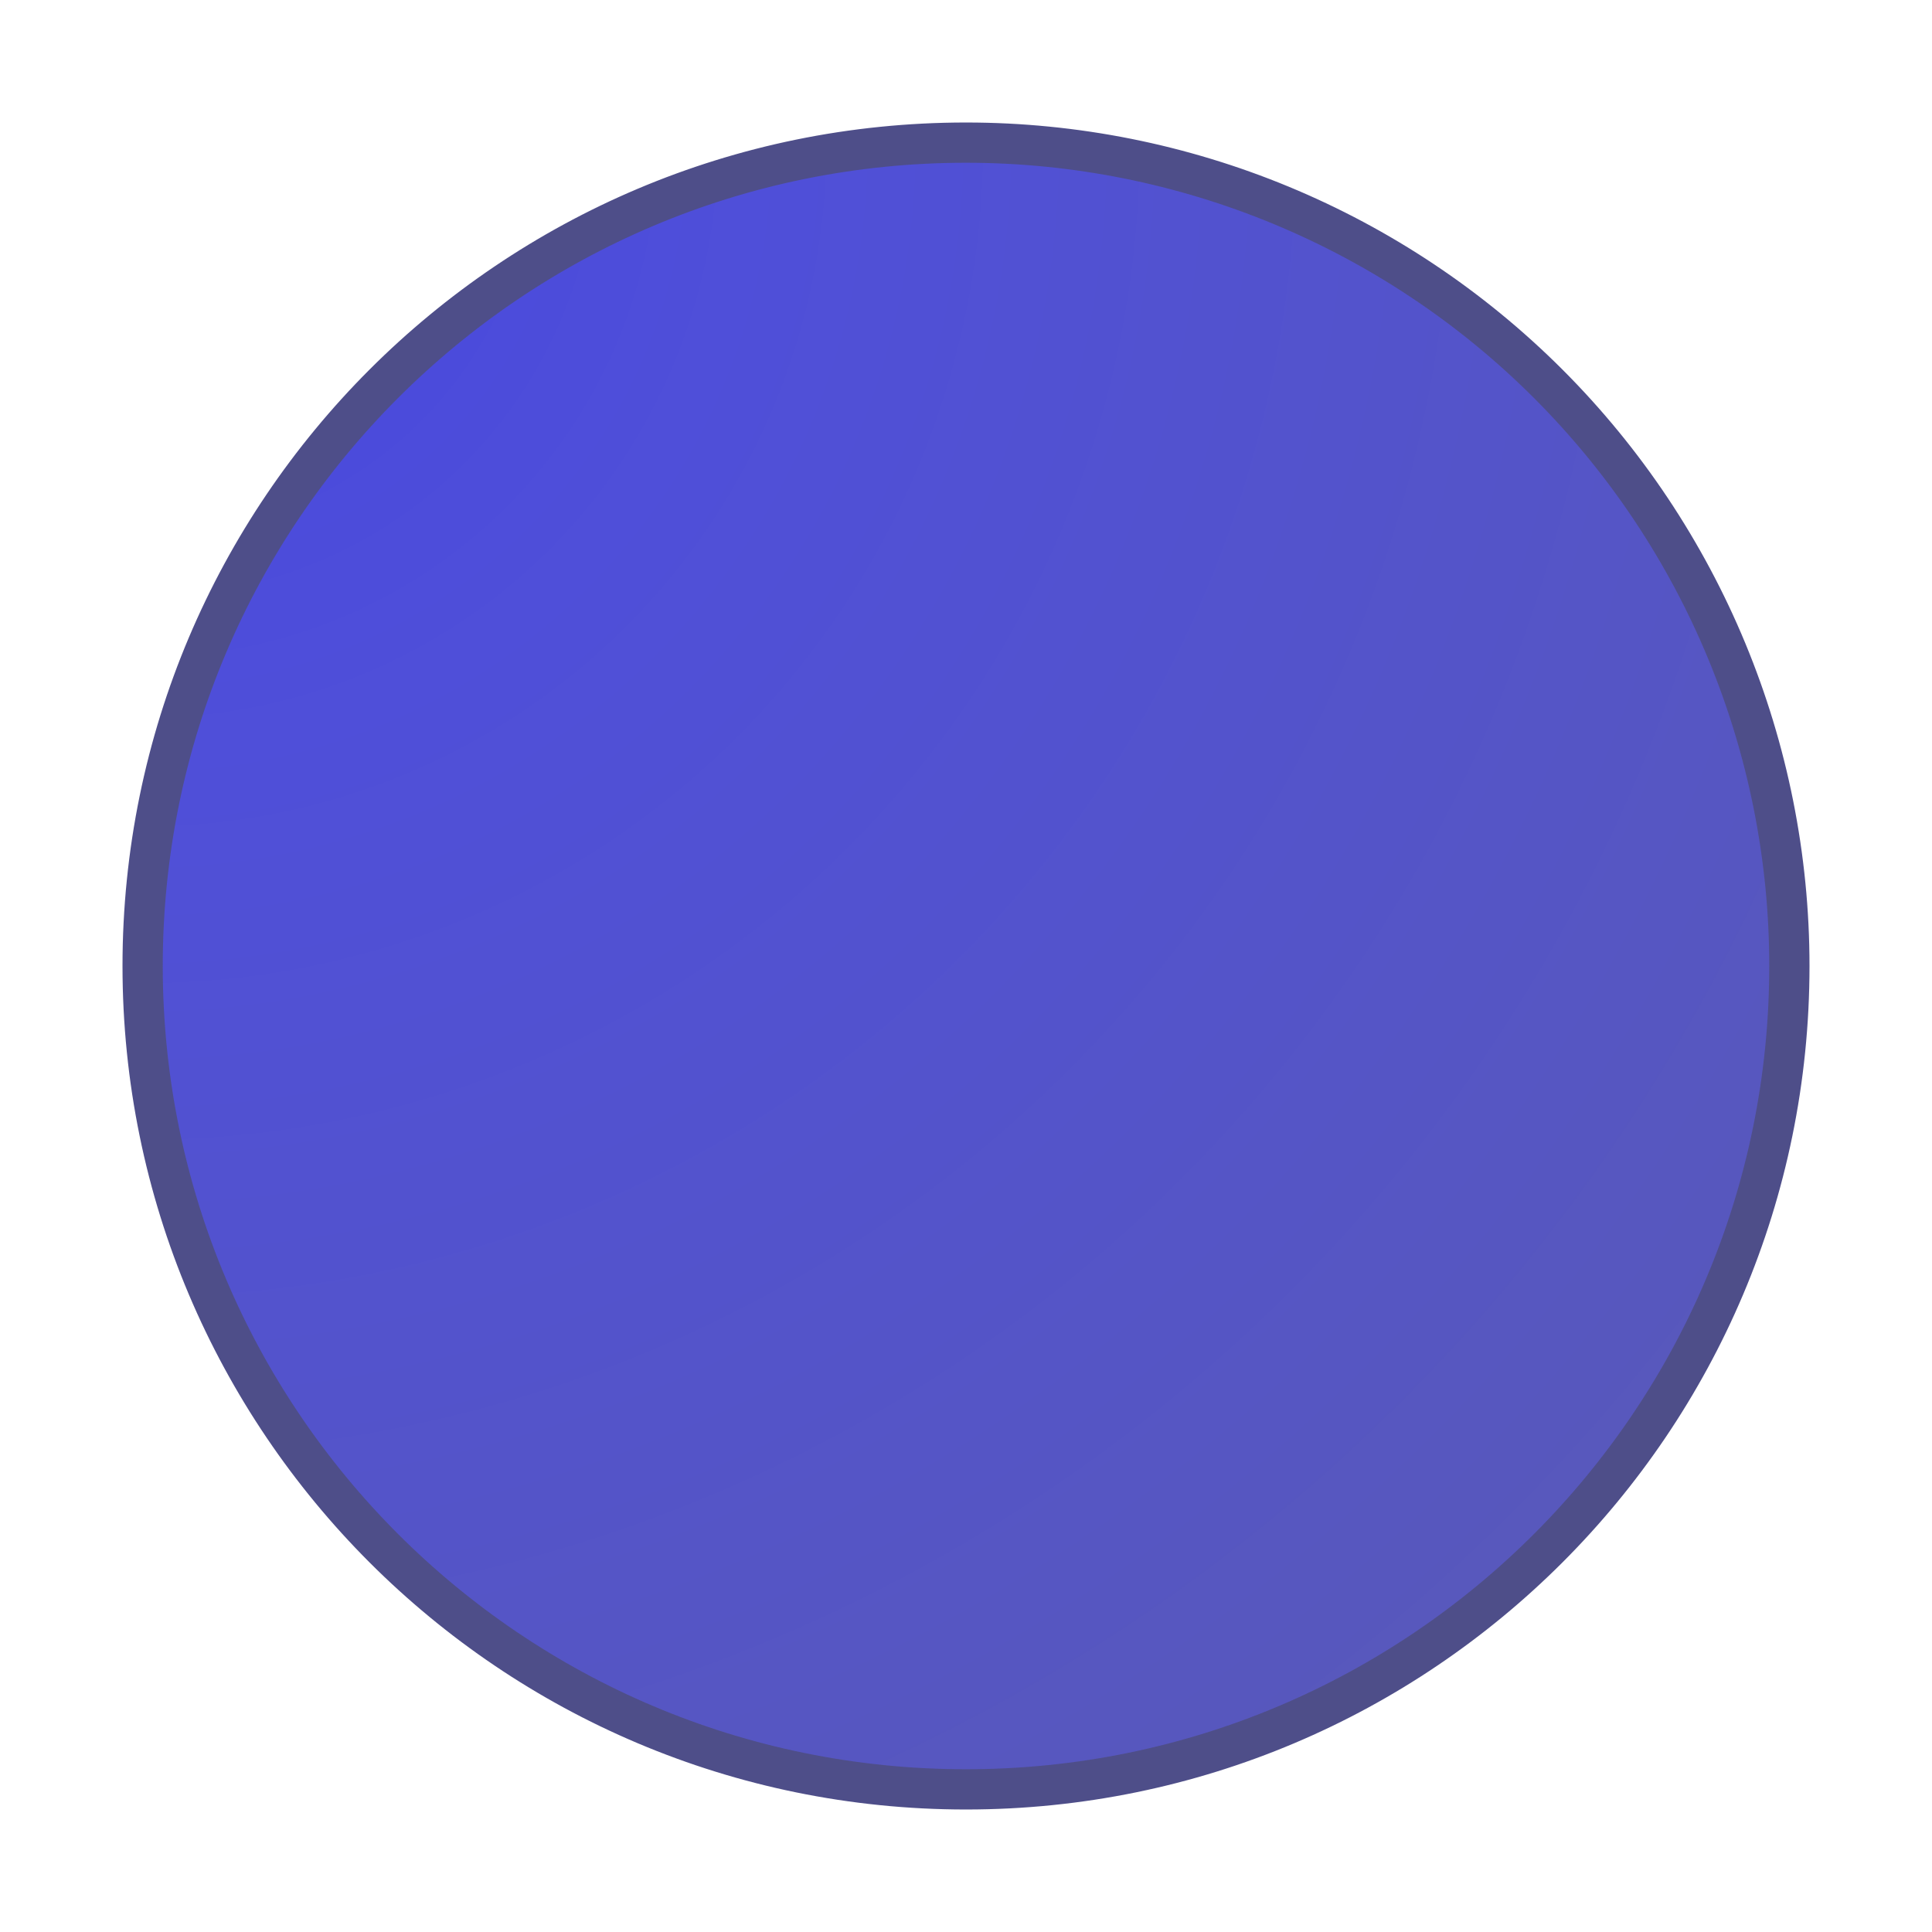 <svg version="1.1" viewBox="0.0 0.0 96.0 96.0" fill="none" stroke="none" stroke-linecap="square" stroke-miterlimit="10" xmlns:xlink="http://www.w3.org/1999/xlink" xmlns="http://www.w3.org/2000/svg"><clipPath id="node2Blue.0"><path d="m0 0l96.0 0l0 96.0l-96.0 0l0 -96.0z" clip-rule="nonzero"/></clipPath><g clip-path="url(#node2Blue.0)"><path fill="#000000" fill-opacity="0.0" d="m0 0l96.0 0l0 96.0l-96.0 0z" fill-rule="evenodd"/><defs><radialGradient id="node2Blue.1" gradientUnits="userSpaceOnUse" gradientTransform="matrix(7.601 0.0 0.0 7.601 0.0 0.0)" spreadMethod="pad" cx="21.455" cy="14.189" fx="21.455" fy="14.189" r="7.601"><stop offset="0.0" stop-color="#ff1515"/><stop offset="0.26" stop-color="#e71e1e"/><stop offset="1.0" stop-color="#c31b1b"/></radialGradient></defs><path fill="url(#node2Blue.1)" d="m163.074 128.273l0 0c0 -11.281 9.145 -20.425 20.425 -20.425l0 0c5.417 0 10.612 2.152 14.443 5.982c3.83 3.83 5.982 9.026 5.982 14.443l0 0c0 11.281 -9.145 20.425 -20.425 20.425l0 0c-11.281 0 -20.425 -9.145 -20.425 -20.425z" fill-rule="evenodd"/><path stroke="#990000" stroke-width="2.0" stroke-linejoin="round" stroke-linecap="butt" d="m163.074 128.273l0 0c0 -11.281 9.145 -20.425 20.425 -20.425l0 0c5.417 0 10.612 2.152 14.443 5.982c3.83 3.83 5.982 9.026 5.982 14.443l0 0c0 11.281 -9.145 20.425 -20.425 20.425l0 0c-11.281 0 -20.425 -9.145 -20.425 -20.425z" fill-rule="evenodd"/><defs><radialGradient id="node2Blue.2" gradientUnits="userSpaceOnUse" gradientTransform="matrix(10.757 0.0 0.0 10.757 0.0 0.0)" spreadMethod="pad" cx="0.659" cy="0.659" fx="0.659" fy="0.659" r="10.757"><stop offset="0.0" stop-color="#4545de"/><stop offset="0.26" stop-color="#4f4fd9"/><stop offset="1.0" stop-color="#5a5ab5"/></radialGradient></defs><path fill="url(#node2Blue.2)" d="m7.087 48l0 0c0 -22.596 18.318 -40.913 40.913 -40.913l0 0c10.851 0 21.257 4.311 28.93 11.983c7.673 7.673 11.983 18.079 11.983 28.93l0 0c0 22.596 -18.318 40.913 -40.913 40.913l0 0c-22.596 0 -40.913 -18.318 -40.913 -40.913z" fill-rule="evenodd"/><path stroke="#4e4e89" stroke-width="2.0" stroke-linejoin="round" stroke-linecap="butt" d="m7.087 48l0 0c0 -22.596 18.318 -40.913 40.913 -40.913l0 0c10.851 0 21.257 4.311 28.93 11.983c7.673 7.673 11.983 18.079 11.983 28.93l0 0c0 22.596 -18.318 40.913 -40.913 40.913l0 0c-22.596 0 -40.913 -18.318 -40.913 -40.913z" fill-rule="evenodd"/></g></svg>